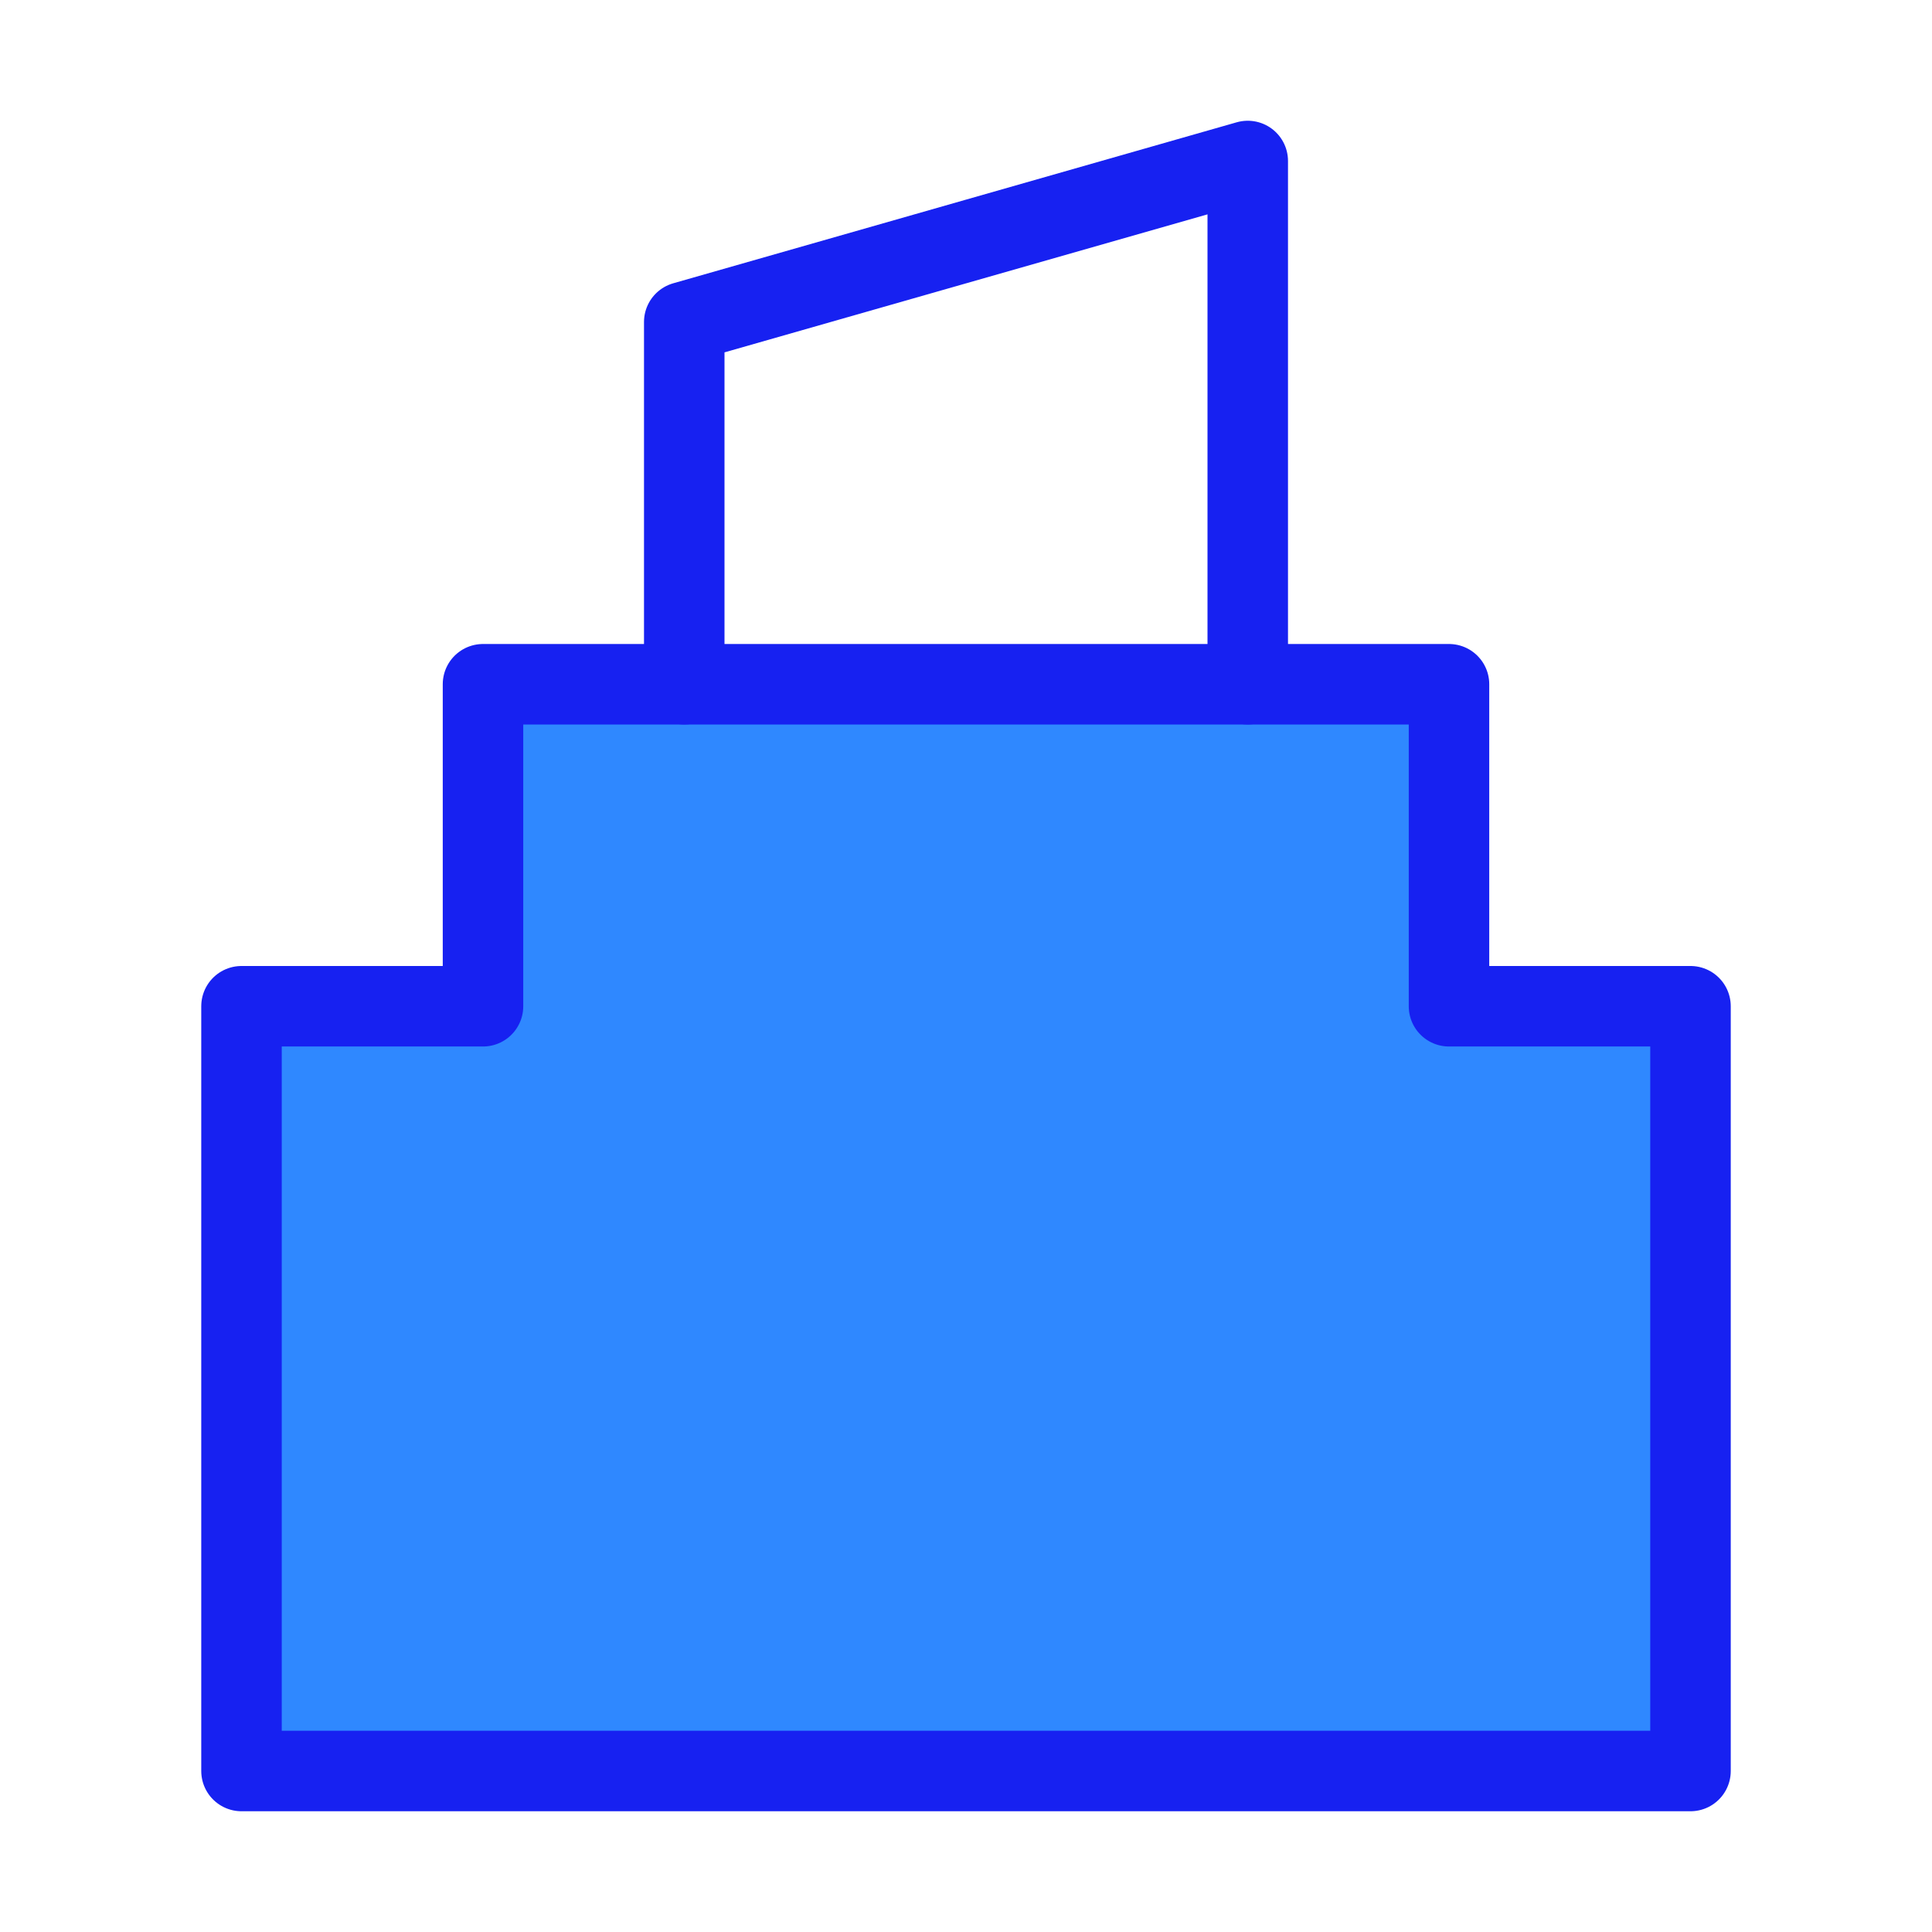 <?xml version="1.0" encoding="UTF-8"?><svg width="24" height="24" viewBox="0 0 48 48" fill="none" xmlns="http://www.w3.org/2000/svg"><path d="M6 44L6 25H12V17H36V25H42V44H6Z" fill="#2F88FF" stroke="#1721F1" stroke-width="2" stroke-linejoin="round"/><path d="M17 17V8L31 4V17" stroke="#1721F1" stroke-width="2" stroke-linecap="round" stroke-linejoin="round"/></svg>